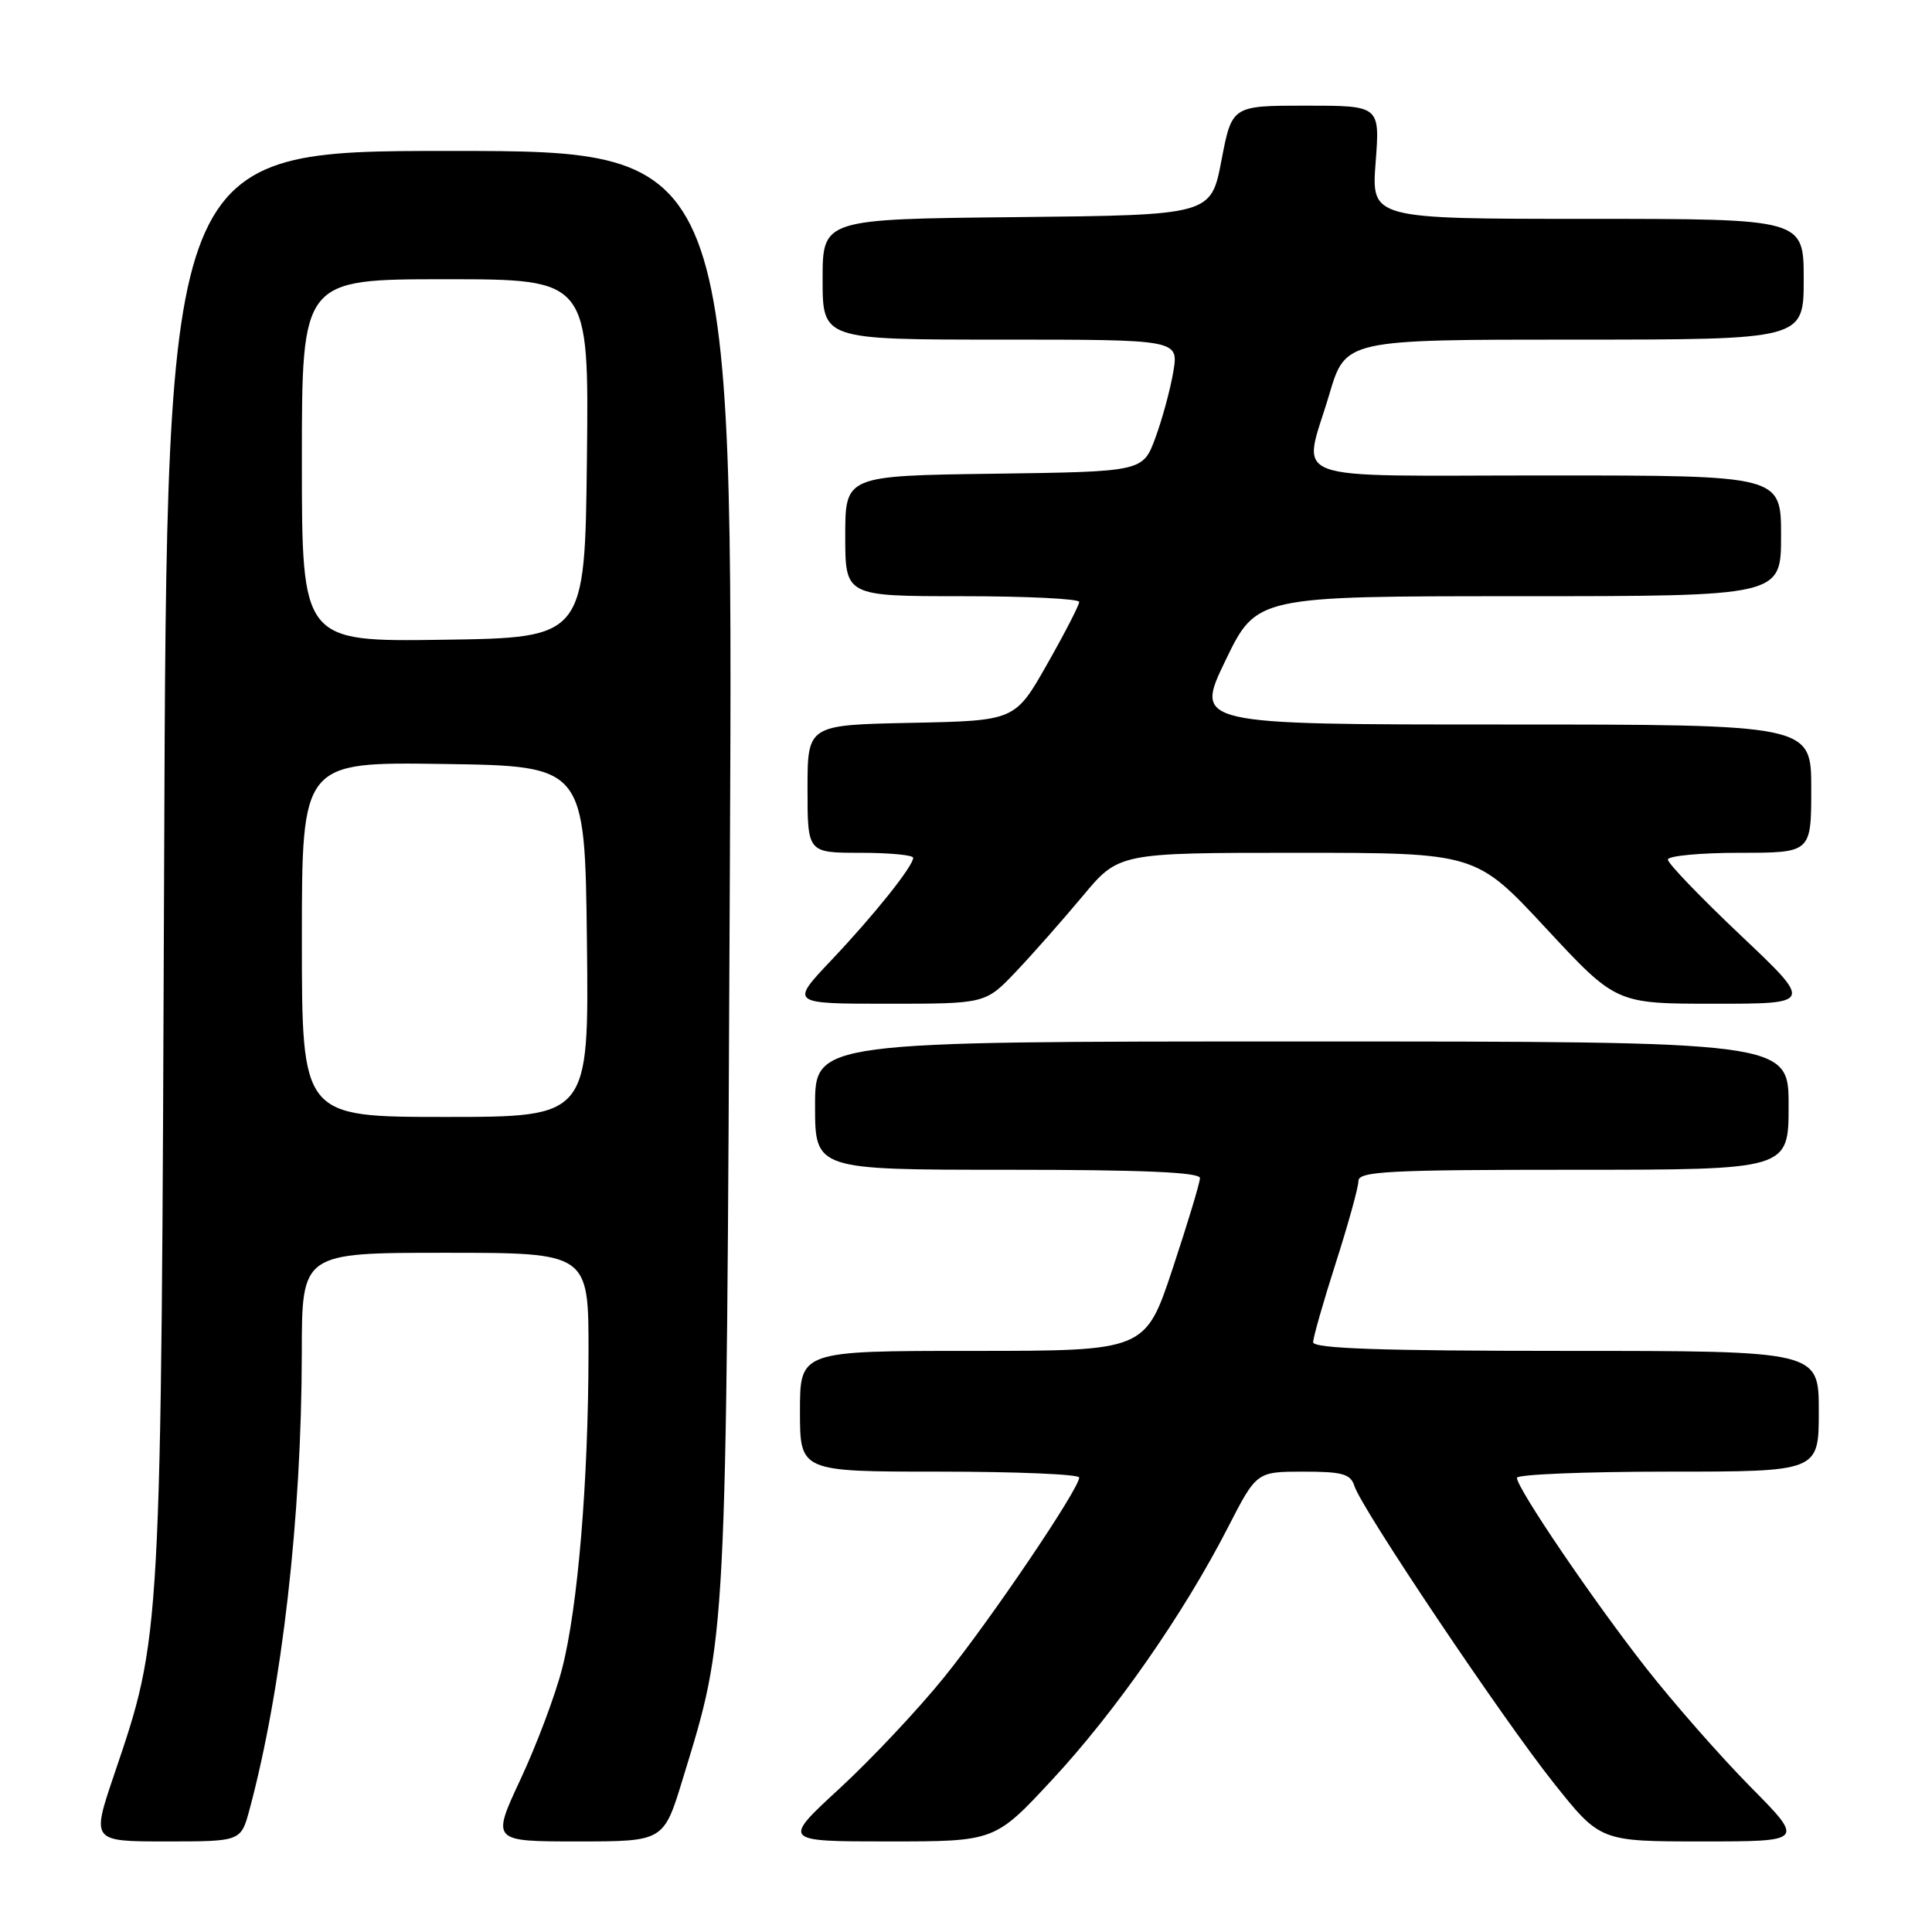 <?xml version="1.0" encoding="UTF-8" standalone="no"?>
<!DOCTYPE svg PUBLIC "-//W3C//DTD SVG 1.1//EN" "http://www.w3.org/Graphics/SVG/1.1/DTD/svg11.dtd" >
<svg xmlns="http://www.w3.org/2000/svg" xmlns:xlink="http://www.w3.org/1999/xlink" version="1.1" viewBox="0 0 256 256">
 <g >
 <path fill="currentColor"
d=" M 33.06 239.79 C 37.36 223.79 39.97 201.01 39.99 179.25 C 40.00 166.00 40.00 166.00 59.00 166.00 C 78.00 166.00 78.00 166.00 77.98 179.25 C 77.96 196.31 76.57 213.02 74.48 221.11 C 73.58 224.62 71.10 231.21 68.98 235.75 C 65.13 244.00 65.13 244.00 76.53 244.00 C 87.94 244.00 87.94 244.00 90.46 235.75 C 96.33 216.59 96.23 218.67 96.71 115.25 C 97.16 20.00 97.16 20.00 59.63 20.00 C 22.10 20.00 22.10 20.00 21.75 114.25 C 21.35 217.82 21.42 216.57 15.09 235.25 C 12.13 244.00 12.13 244.00 22.02 244.00 C 31.92 244.00 31.92 244.00 33.06 239.79 Z  M 139.44 235.80 C 147.81 226.79 156.83 213.85 162.70 202.41 C 166.50 195.01 166.50 195.01 172.68 195.00 C 177.89 195.00 178.96 195.30 179.47 196.91 C 180.43 199.93 199.06 227.69 205.87 236.25 C 212.04 244.00 212.04 244.00 225.57 244.00 C 239.10 244.00 239.10 244.00 231.93 236.75 C 227.99 232.76 221.78 225.69 218.13 221.04 C 211.12 212.10 201.00 197.20 201.00 195.82 C 201.00 195.37 210.00 195.00 221.00 195.00 C 241.00 195.00 241.00 195.00 241.00 187.00 C 241.00 179.00 241.00 179.00 207.50 179.00 C 182.98 179.00 174.00 178.69 174.00 177.85 C 174.00 177.22 175.35 172.49 177.00 167.34 C 178.65 162.19 180.00 157.31 180.00 156.49 C 180.00 155.21 183.94 155.00 208.50 155.00 C 237.00 155.00 237.00 155.00 237.00 146.50 C 237.00 138.00 237.00 138.00 172.50 138.00 C 108.00 138.00 108.00 138.00 108.00 146.50 C 108.00 155.00 108.00 155.00 133.50 155.00 C 151.35 155.00 159.00 155.33 159.00 156.10 C 159.00 156.70 157.37 162.10 155.38 168.10 C 151.76 179.00 151.76 179.00 128.88 179.00 C 106.00 179.00 106.00 179.00 106.00 187.00 C 106.00 195.00 106.00 195.00 124.50 195.00 C 134.68 195.00 143.00 195.35 143.00 195.78 C 143.00 197.27 131.32 214.55 125.12 222.22 C 121.70 226.46 115.46 233.10 111.26 236.97 C 103.63 244.00 103.63 244.00 117.73 244.00 C 131.83 244.00 131.83 244.00 139.44 235.80 Z  M 134.62 128.75 C 136.84 126.41 140.81 121.91 143.45 118.75 C 148.24 113.00 148.24 113.00 171.90 113.00 C 195.56 113.00 195.56 113.00 204.85 123.00 C 214.14 133.00 214.14 133.00 227.18 133.00 C 240.23 133.00 240.23 133.00 230.61 123.90 C 225.33 118.90 221.00 114.40 221.00 113.90 C 221.00 113.41 225.28 113.00 230.50 113.00 C 240.00 113.00 240.00 113.00 240.00 104.50 C 240.00 96.00 240.00 96.00 199.14 96.00 C 158.29 96.00 158.29 96.00 162.39 87.50 C 166.50 79.00 166.50 79.00 201.25 79.00 C 236.00 79.00 236.00 79.00 236.00 71.00 C 236.00 63.00 236.00 63.00 205.00 63.00 C 169.44 63.00 172.61 64.18 176.14 52.25 C 178.29 45.00 178.29 45.00 208.65 45.00 C 239.00 45.00 239.00 45.00 239.00 37.00 C 239.00 29.00 239.00 29.00 210.36 29.00 C 181.71 29.00 181.71 29.00 182.28 21.50 C 182.85 14.00 182.85 14.00 173.04 14.00 C 163.24 14.00 163.24 14.00 161.85 21.25 C 160.46 28.50 160.46 28.50 134.73 28.77 C 109.00 29.03 109.00 29.03 109.00 37.02 C 109.00 45.00 109.00 45.00 132.59 45.00 C 156.18 45.00 156.18 45.00 155.47 49.25 C 155.08 51.59 154.01 55.52 153.10 58.00 C 151.44 62.50 151.44 62.50 131.72 62.77 C 112.00 63.04 112.00 63.04 112.00 71.02 C 112.00 79.00 112.00 79.00 127.50 79.00 C 136.03 79.00 143.00 79.34 143.00 79.76 C 143.00 80.18 141.09 83.89 138.75 88.01 C 134.50 95.50 134.50 95.50 120.75 95.78 C 107.00 96.06 107.00 96.06 107.00 104.53 C 107.00 113.00 107.00 113.00 114.00 113.00 C 117.85 113.00 121.00 113.30 121.00 113.66 C 121.00 114.77 115.84 121.23 110.14 127.25 C 104.70 133.00 104.70 133.00 117.64 133.00 C 130.58 133.00 130.58 133.00 134.62 128.75 Z  M 40.00 124.48 C 40.00 100.96 40.00 100.96 58.75 101.23 C 77.50 101.50 77.50 101.50 77.77 124.75 C 78.04 148.00 78.04 148.00 59.02 148.00 C 40.00 148.00 40.00 148.00 40.00 124.48 Z  M 40.00 61.02 C 40.00 37.00 40.00 37.00 59.02 37.00 C 78.04 37.00 78.04 37.00 77.77 60.75 C 77.50 84.50 77.50 84.50 58.75 84.77 C 40.00 85.04 40.00 85.04 40.00 61.02 Z "/>
</g>
</svg>